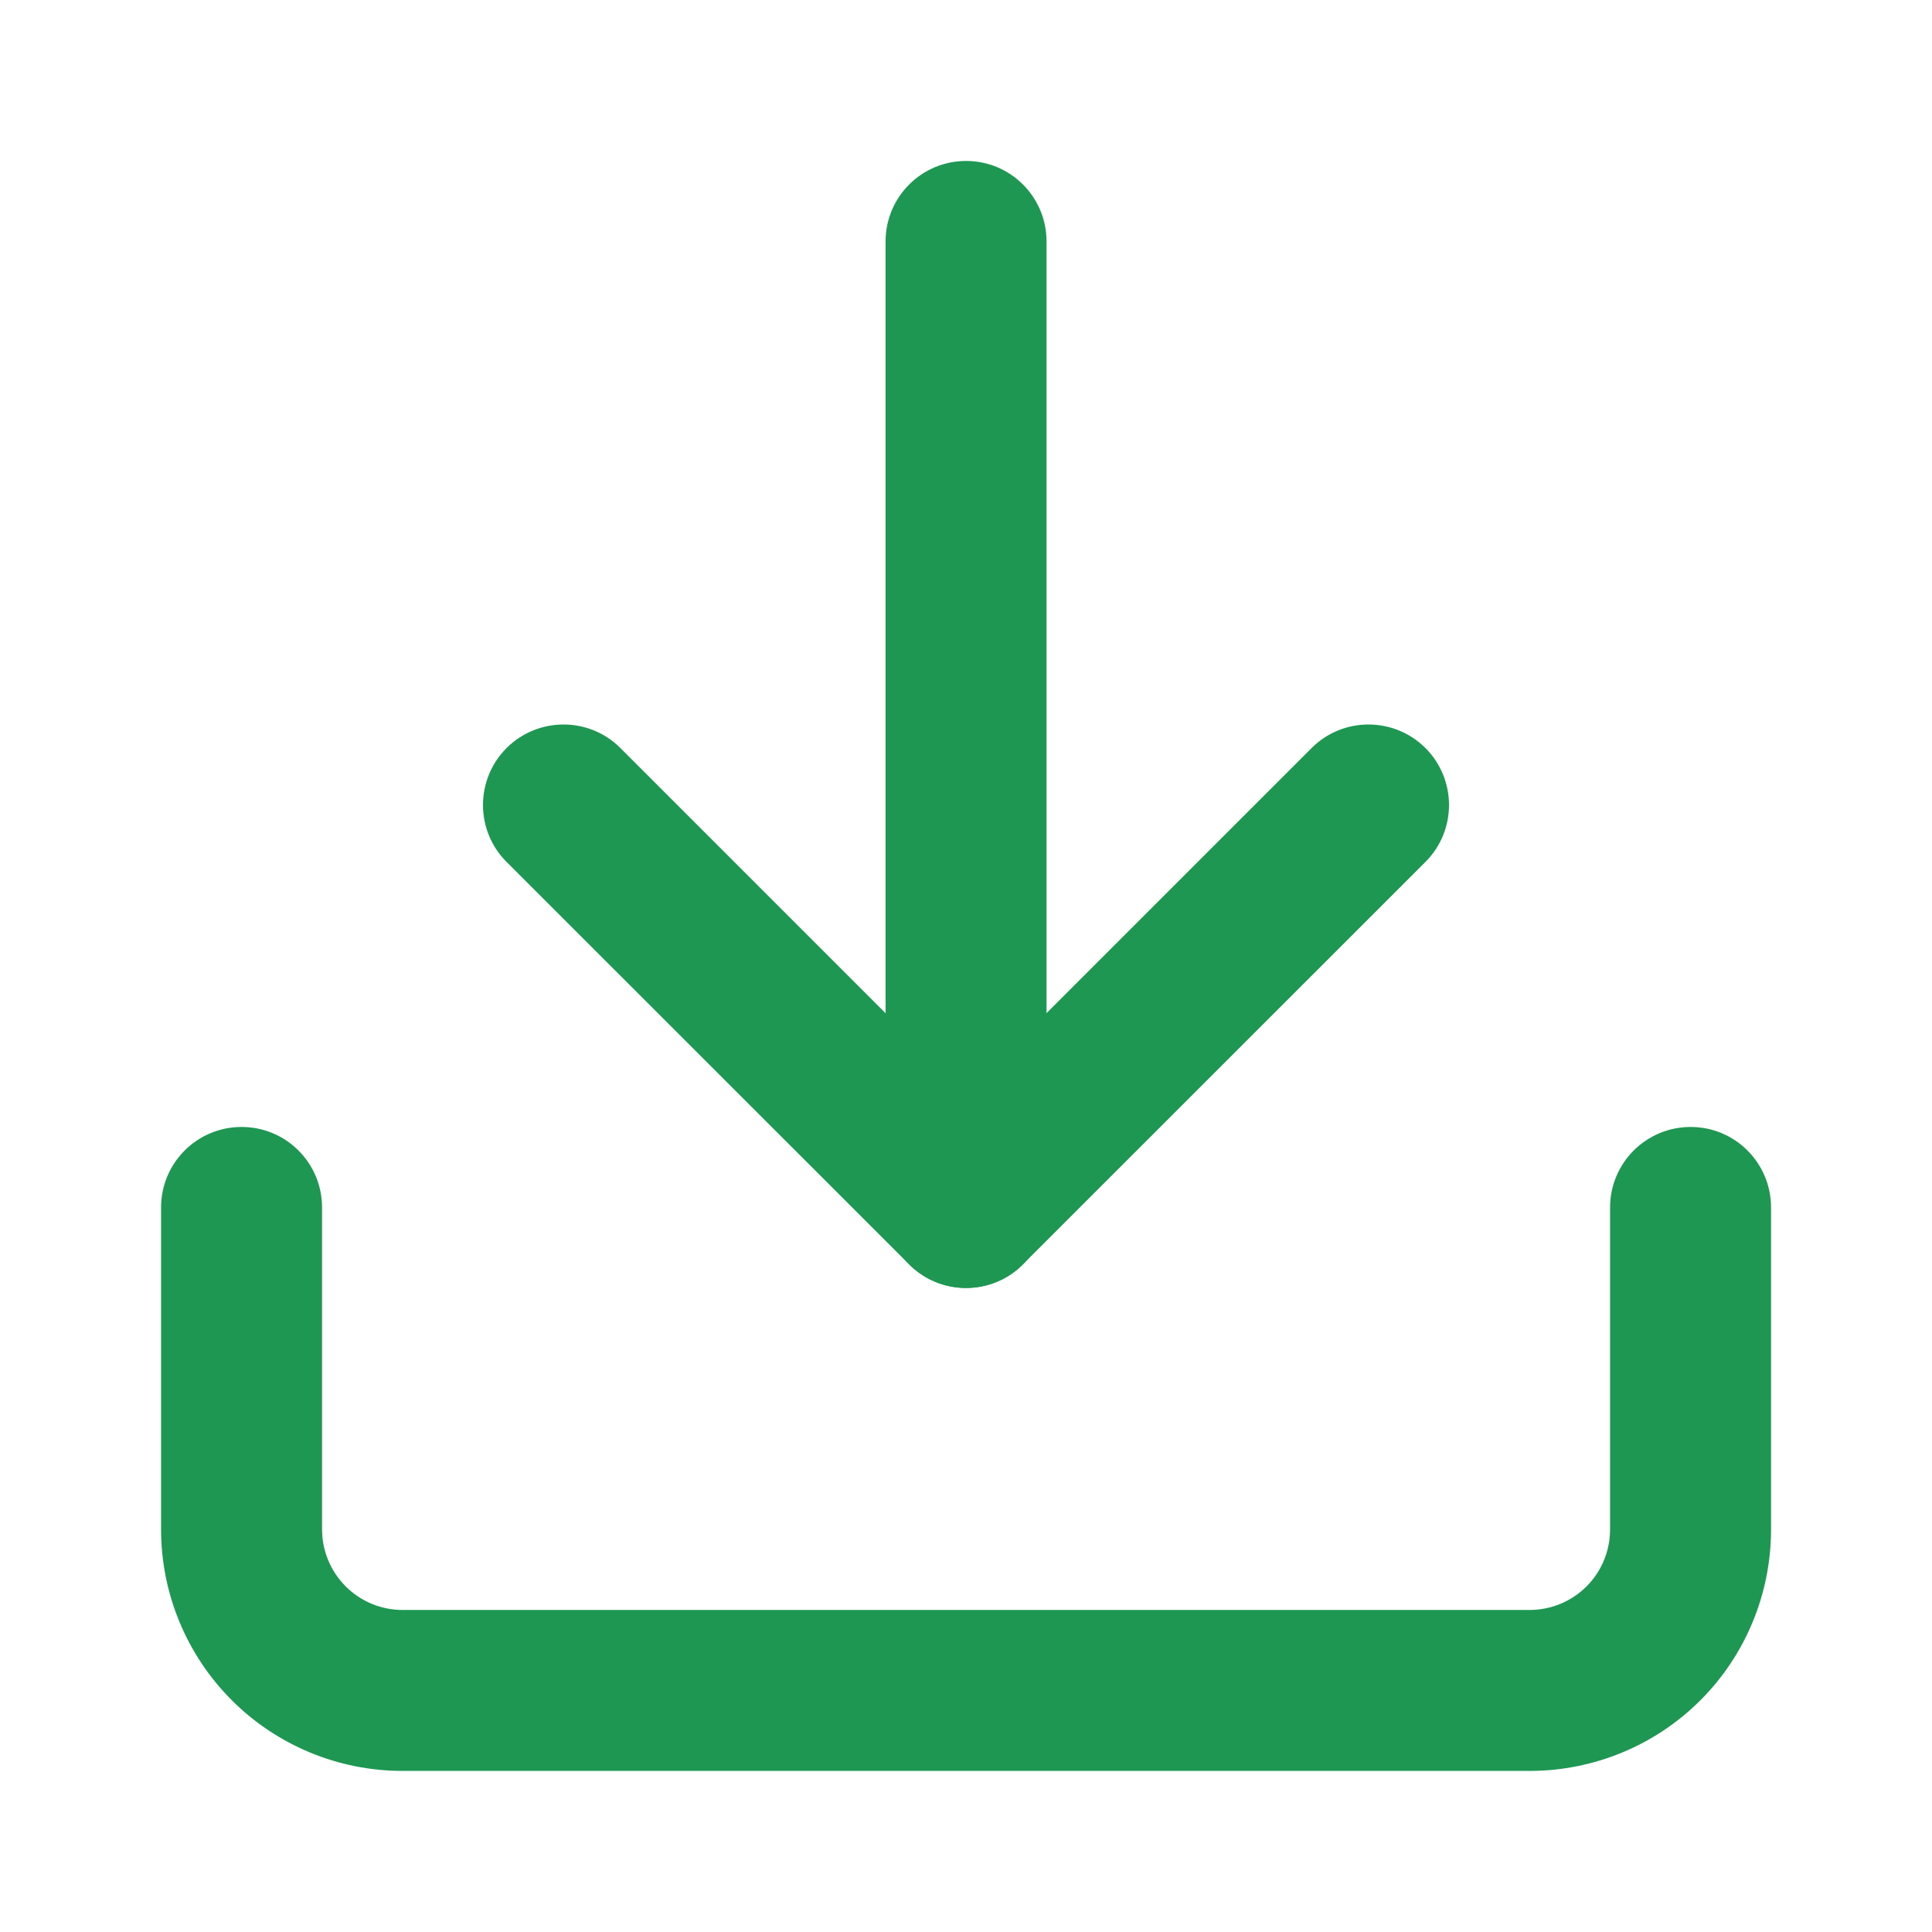 <svg width="16" height="16" viewBox="0 0 16 16" fill="none" xmlns="http://www.w3.org/2000/svg">
<path fill-rule="evenodd" clip-rule="evenodd" d="M2.001 9.333C2.369 9.333 2.667 9.631 2.667 10V12.666C2.667 12.843 2.738 13.013 2.863 13.138C2.988 13.263 3.157 13.333 3.334 13.333H12.667C12.844 13.333 13.014 13.263 13.139 13.138C13.264 13.013 13.334 12.843 13.334 12.666V10C13.334 9.631 13.633 9.333 14.001 9.333C14.369 9.333 14.667 9.631 14.667 10V12.666C14.667 13.197 14.457 13.706 14.082 14.081C13.707 14.456 13.198 14.666 12.667 14.666H3.334C2.804 14.666 2.295 14.456 1.92 14.081C1.545 13.706 1.334 13.197 1.334 12.666V10C1.334 9.631 1.632 9.333 2.001 9.333Z" fill="#1D9752"/>
<path fill-rule="evenodd" clip-rule="evenodd" d="M4.195 6.195C4.456 5.935 4.878 5.935 5.138 6.195L8 9.057L10.862 6.195C11.122 5.935 11.544 5.935 11.805 6.195C12.065 6.456 12.065 6.878 11.805 7.138L8.471 10.471C8.211 10.732 7.789 10.732 7.529 10.471L4.195 7.138C3.935 6.878 3.935 6.456 4.195 6.195Z" fill="#1D9752"/>
<path fill-rule="evenodd" clip-rule="evenodd" d="M8.001 1.333C8.369 1.333 8.667 1.631 8.667 2V10C8.667 10.368 8.369 10.666 8.001 10.666C7.632 10.666 7.334 10.368 7.334 10V2C7.334 1.631 7.632 1.333 8.001 1.333Z" fill="#1D9752"/>
</svg>
